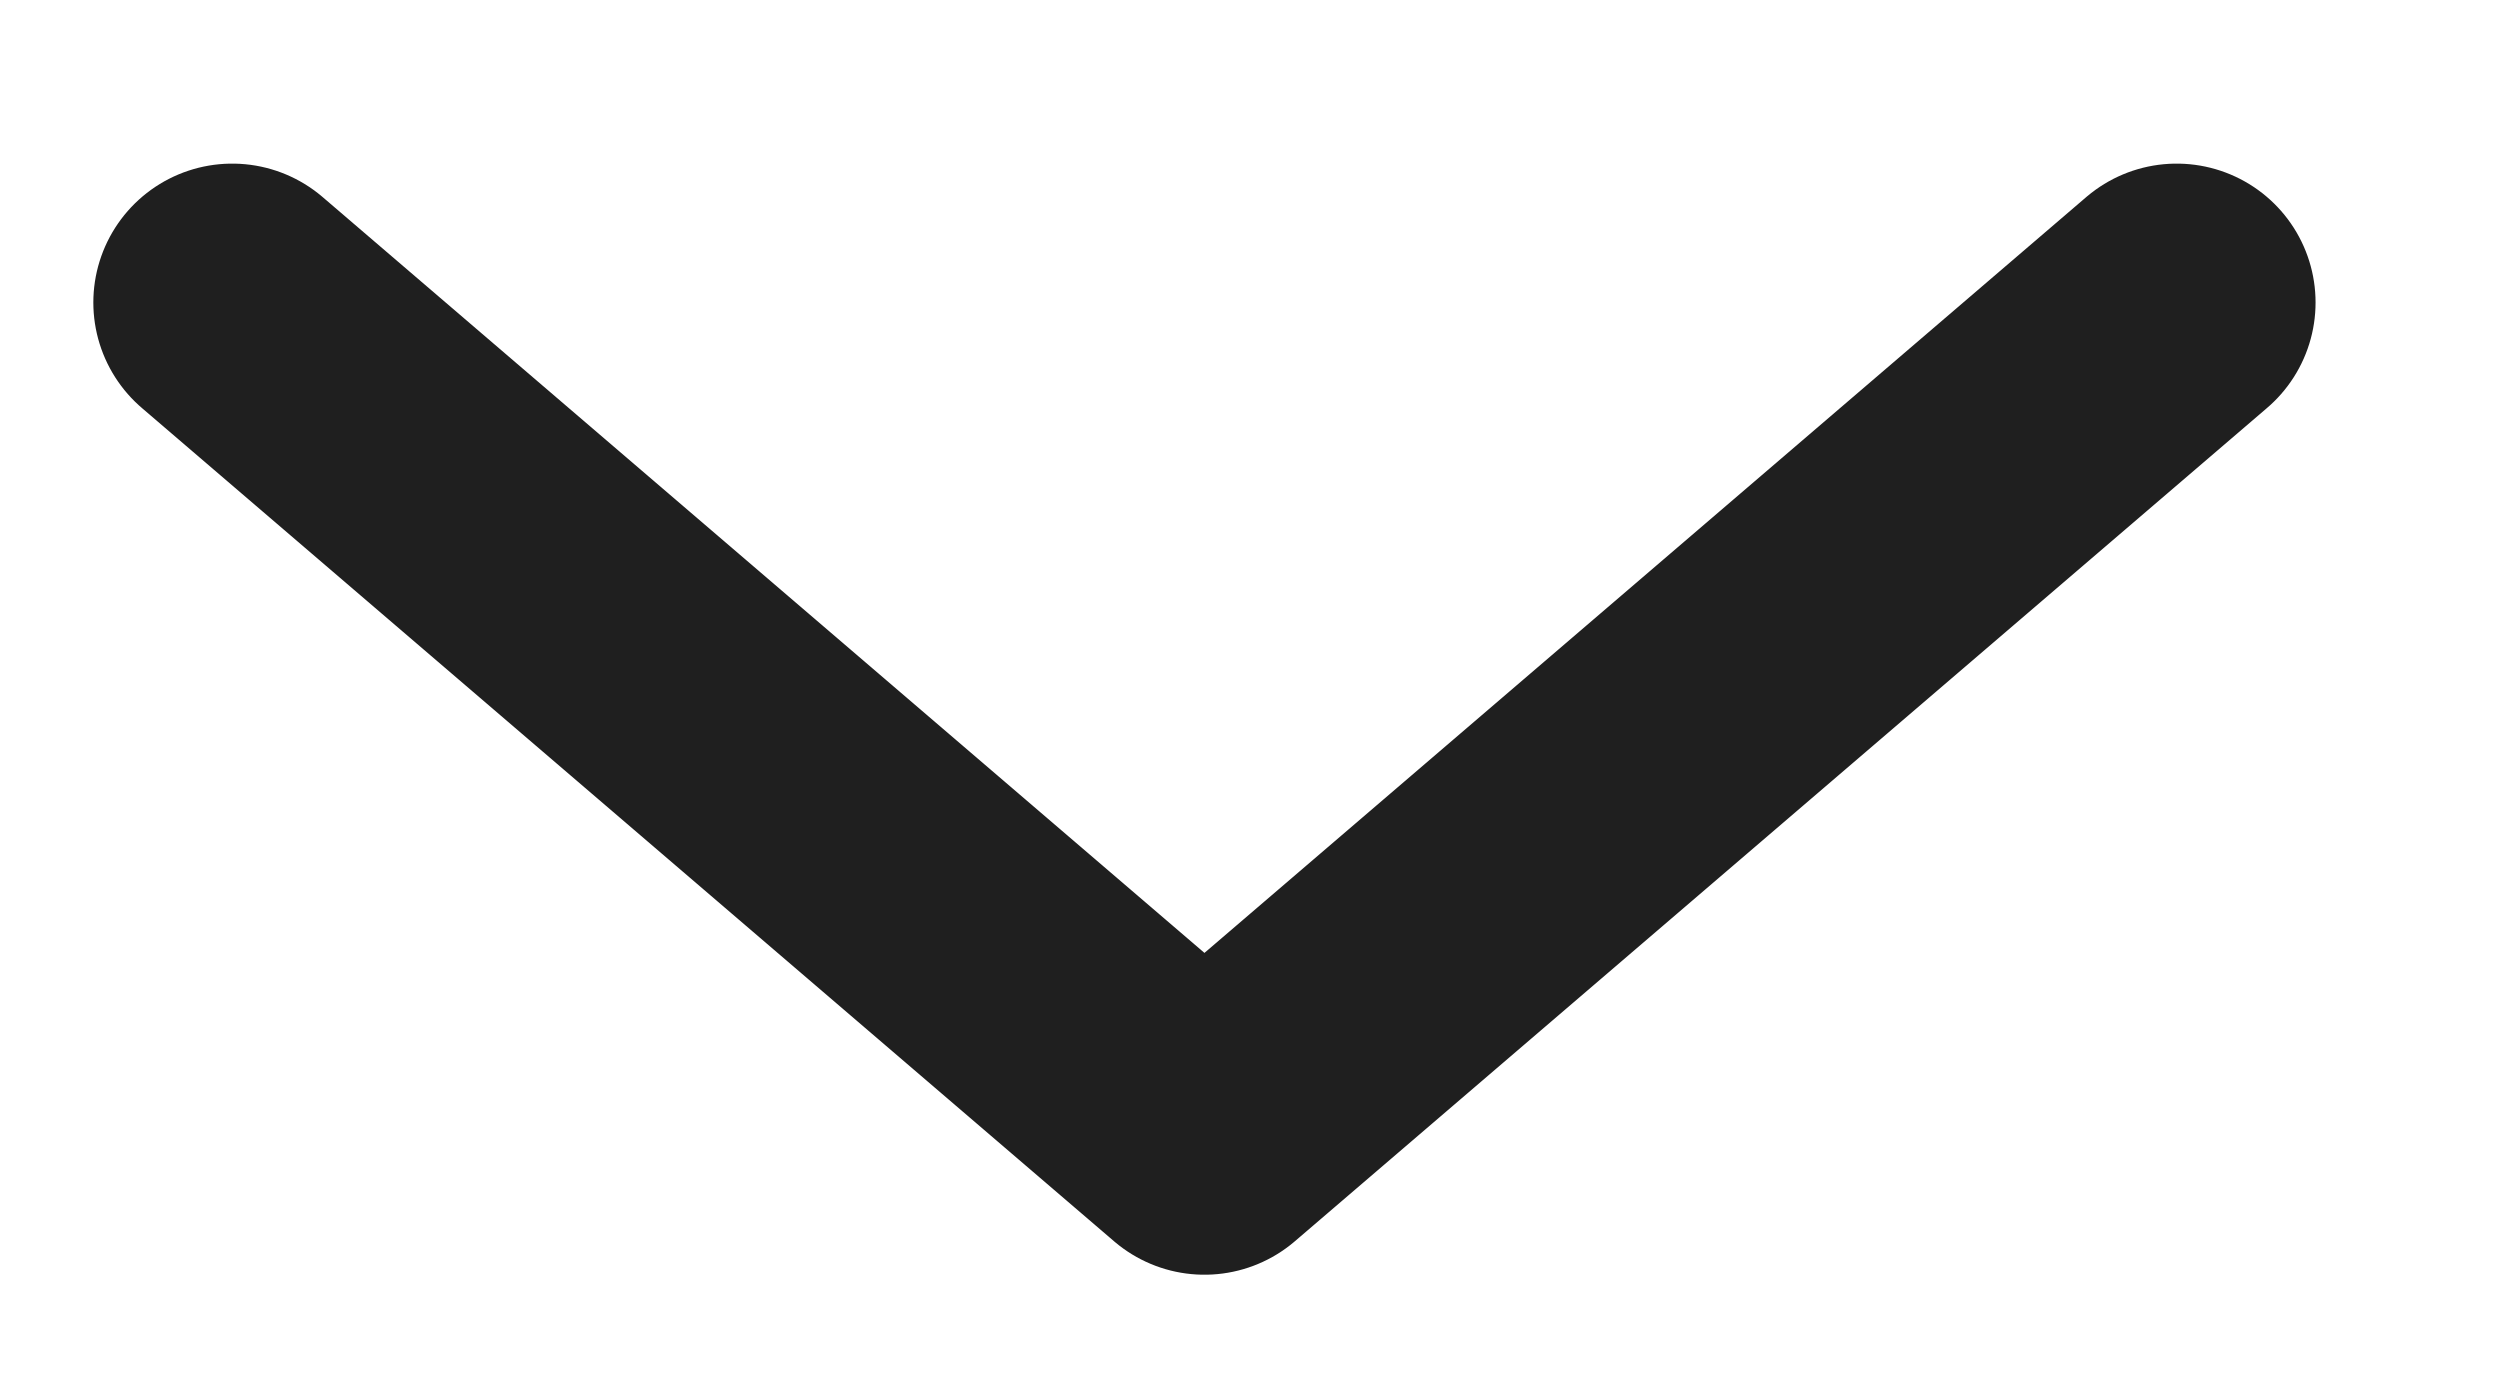<svg width="9" height="5" viewBox="0 0 9 5" fill="none" xmlns="http://www.w3.org/2000/svg">
<path d="M0.836 1.089L4.336 4.089L7.836 1.089" stroke="#1F1F1F" stroke-linecap="round" stroke-linejoin="round"/>
</svg>
